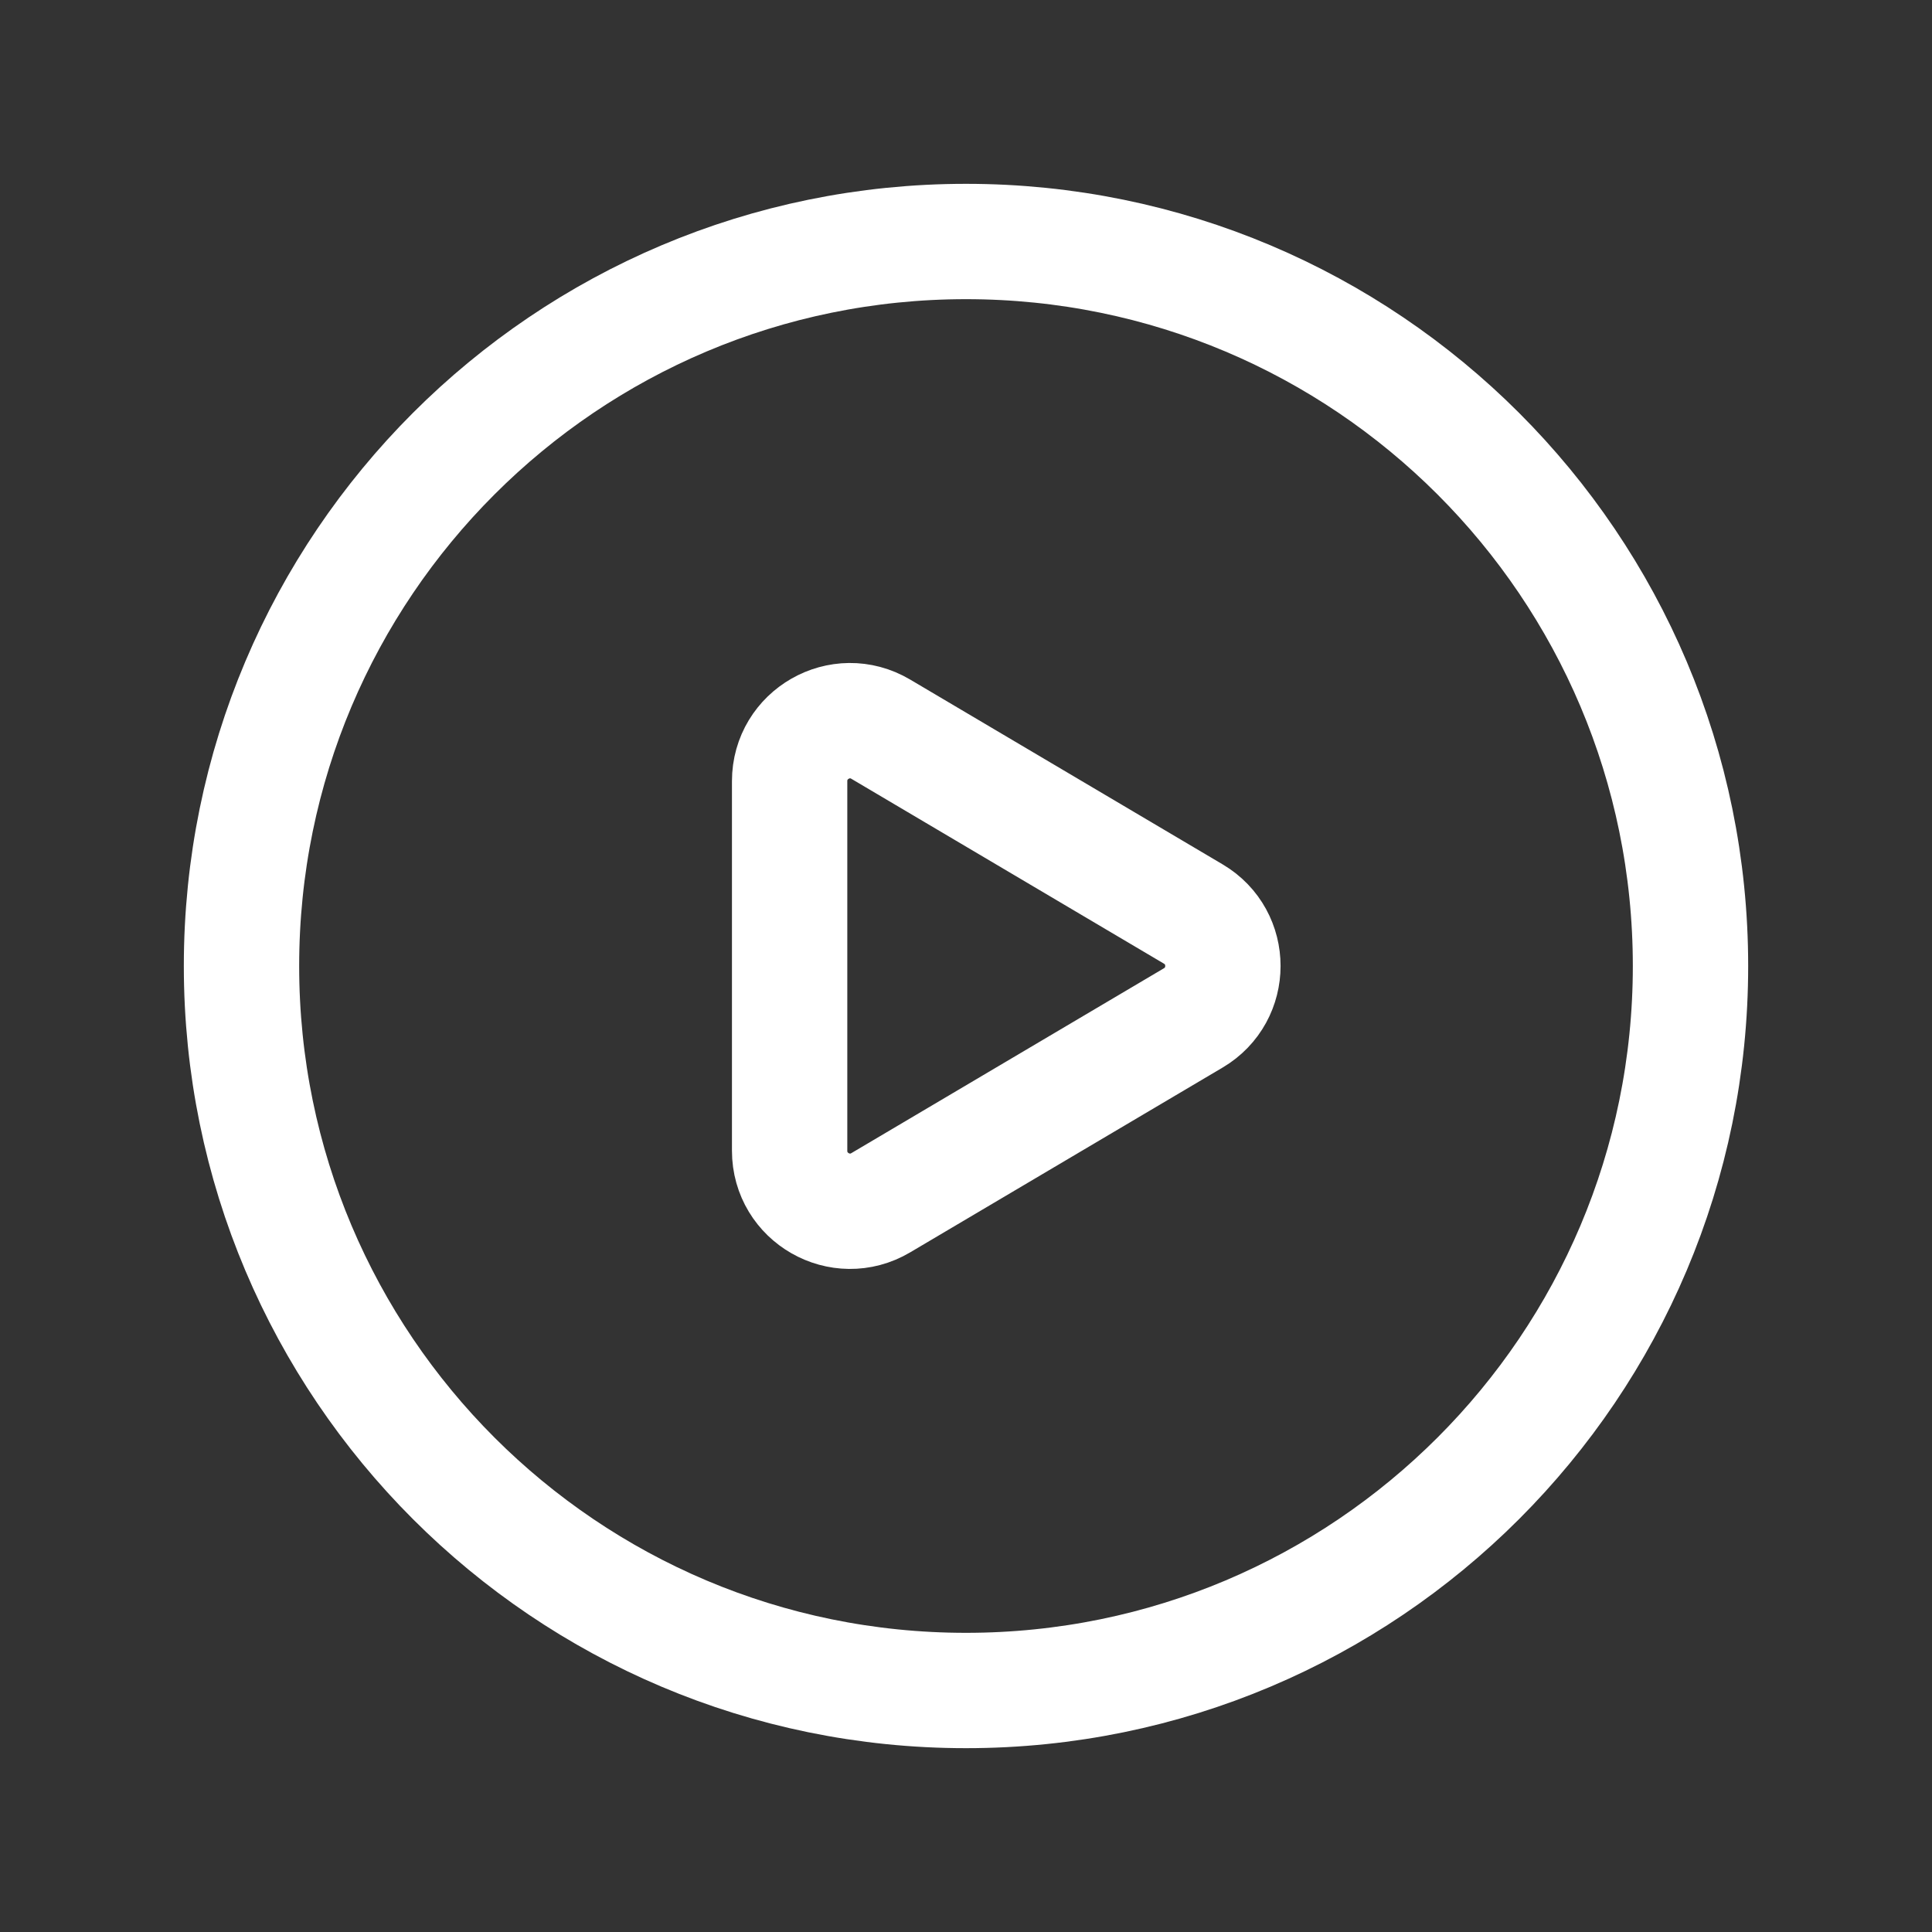 <svg width="134" height="134" viewBox="0 0 134 134" fill="none" xmlns="http://www.w3.org/2000/svg">
<rect x="0" y="0" width="134" height="134" fill="#333333" stroke="none"/>
<path fill-rule="evenodd" clip-rule="evenodd" d="M117.25 67V67C117.25 94.755 94.755 117.25 67 117.25V117.25C39.245 117.25 16.75 94.755 16.75 67V67C16.75 39.245 39.245 16.75 67 16.75V16.75C94.755 16.75 117.25 39.245 117.25 67Z" stroke="white" stroke-width="8" stroke-linecap="round" stroke-linejoin="round"/>
<path fill-rule="evenodd" clip-rule="evenodd" d="M61.087 50.574L82.762 63.393C85.503 65.012 85.503 68.982 82.762 70.601L61.087 83.421C58.295 85.073 54.767 83.058 54.767 79.814V54.181C54.767 50.937 58.295 48.921 61.087 50.574V50.574Z" stroke="white" stroke-width="8" stroke-linecap="round" stroke-linejoin="round"/>
</svg>
